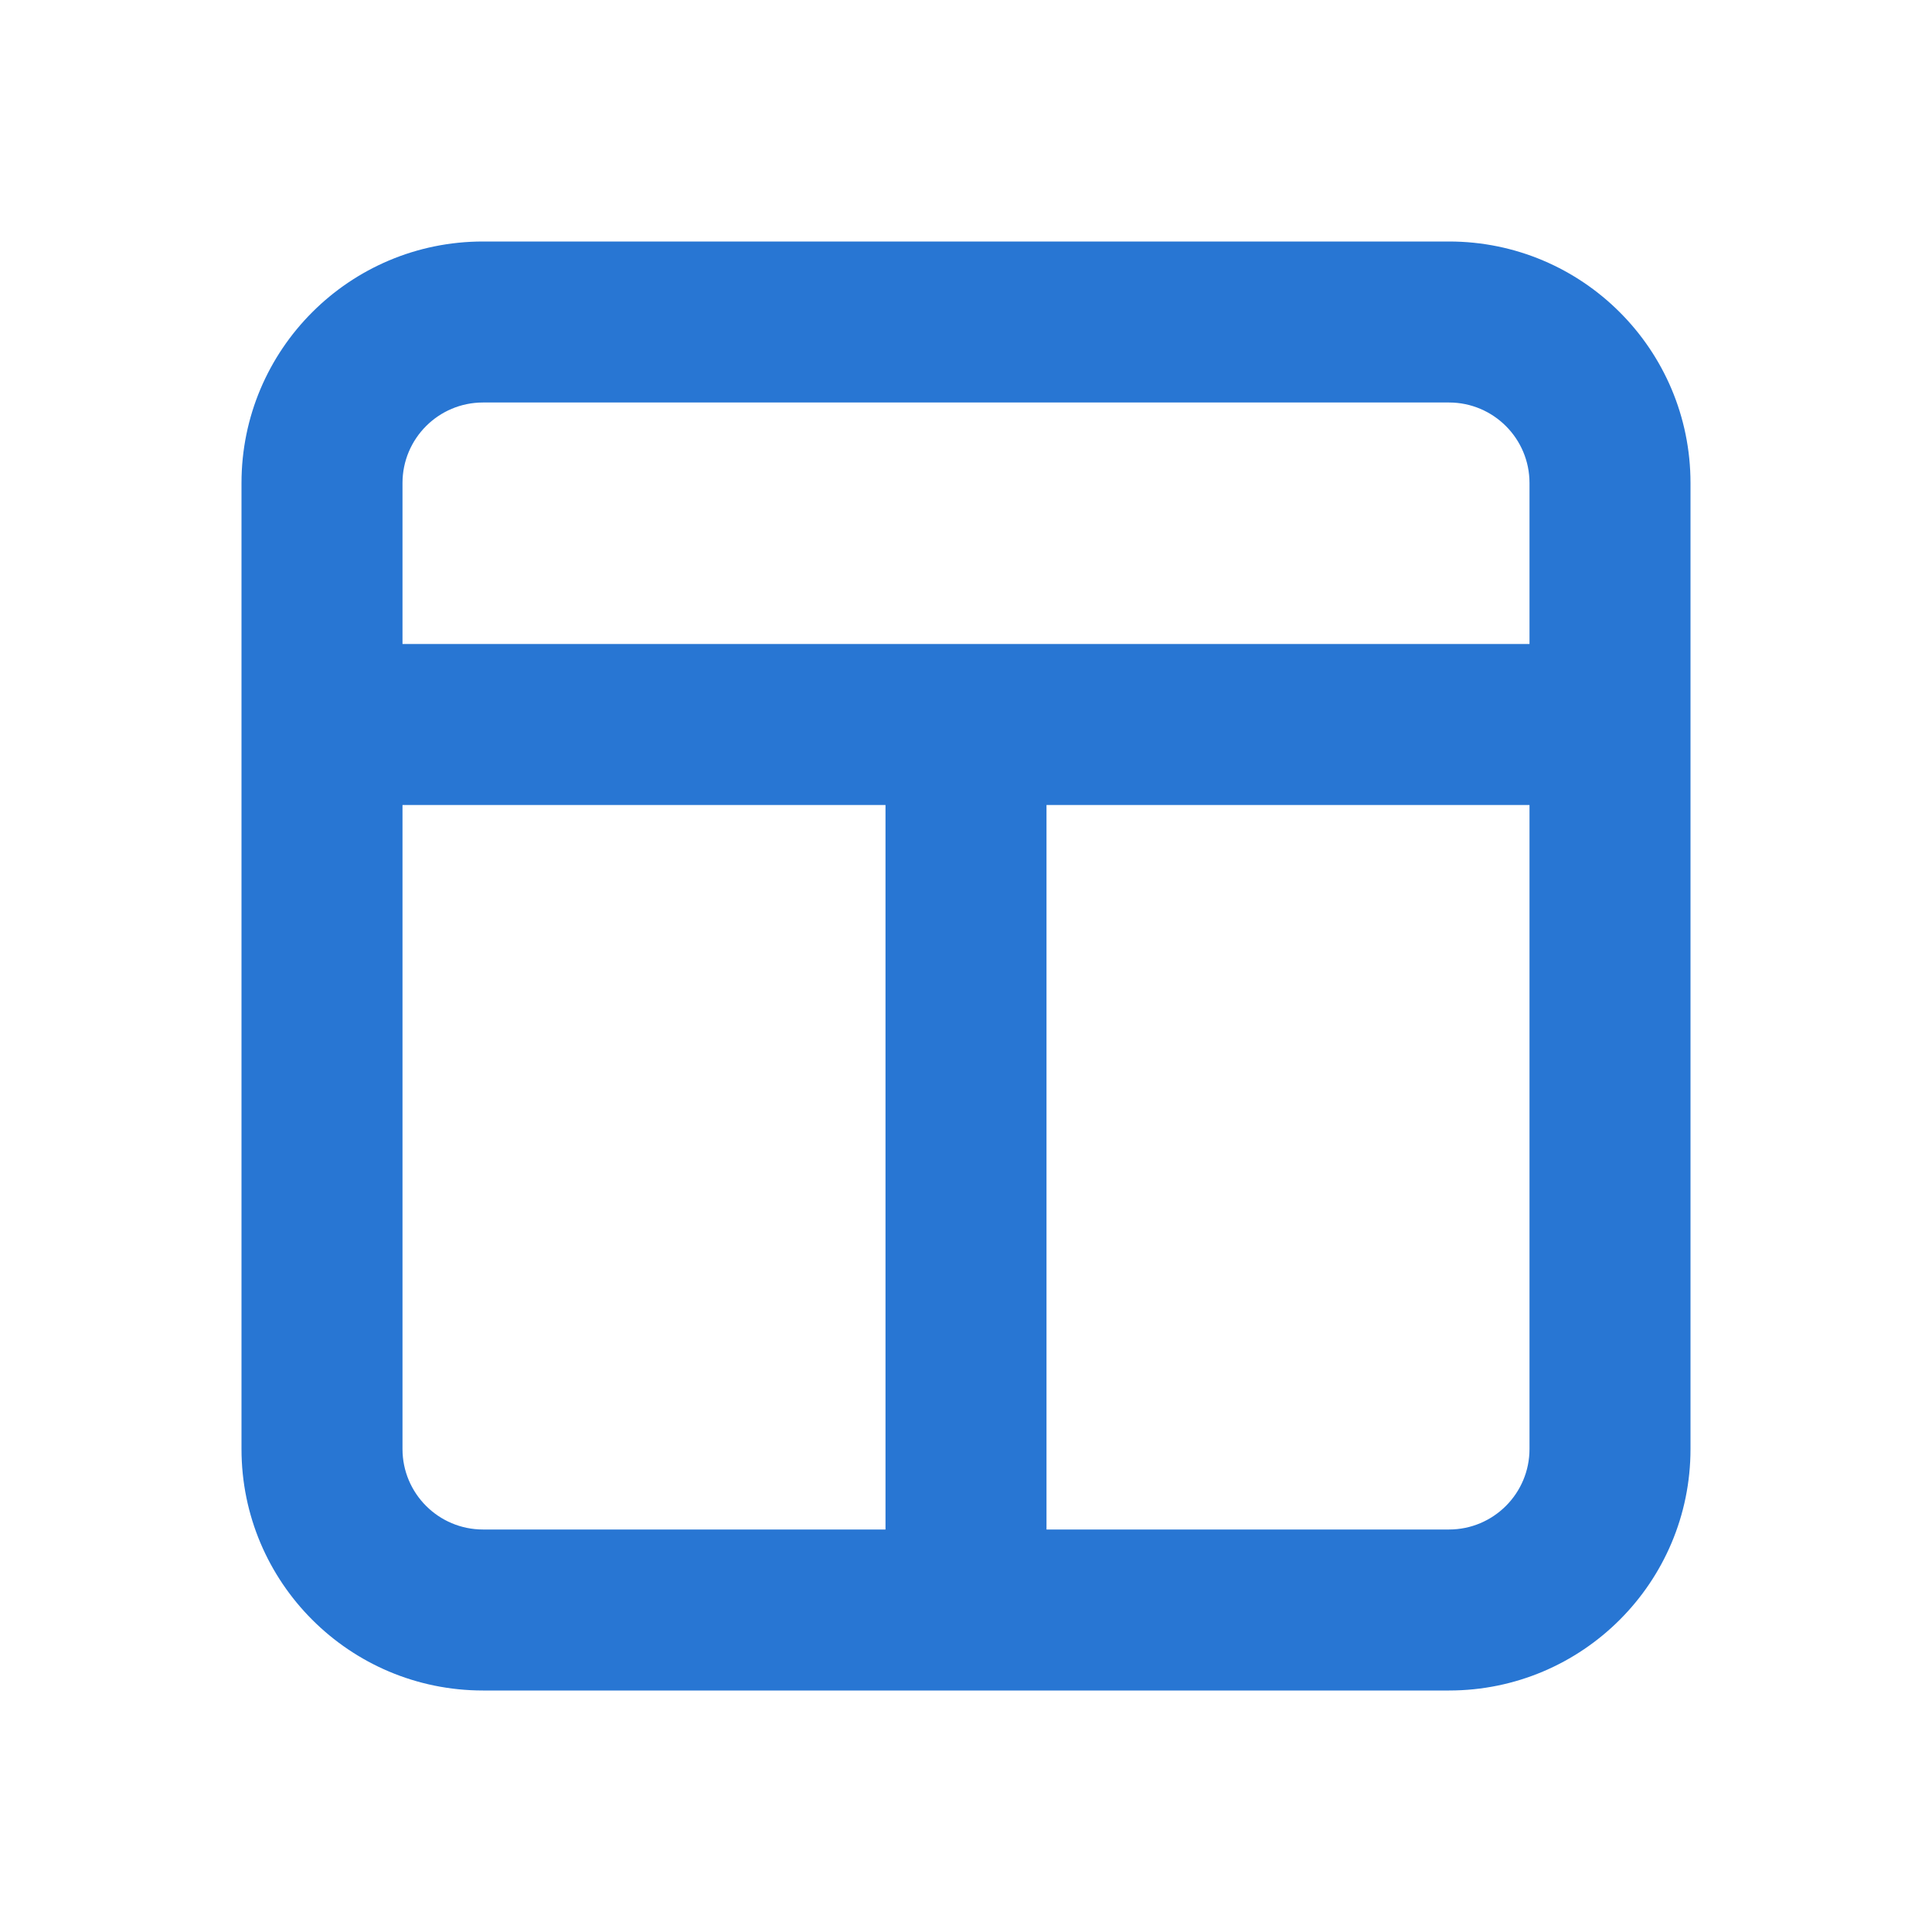 <?xml version="1.0" encoding="UTF-8"?>
<svg width="24px" height="24px" viewBox="0 0 24 24" version="1.1" xmlns="http://www.w3.org/2000/svg" xmlns:xlink="http://www.w3.org/1999/xlink">
    <title>Icon/Layout/Line</title>
    <g id="Icon/Layout/Line" stroke="none" stroke-width="1" fill="none" fill-rule="evenodd">
        <polygon id="24pt-Bounding-Box" opacity="0" fill-rule="nonzero" points="0 0 24 0 24 24 0 24"></polygon>
        <path d="M18,3 L6,3 L6,3 C4.343,3 3,4.343 3,6 C3,6 3,6 3,6 L3,18 L3,18 C3,19.657 4.343,21 6,21 L18,21 L18,21 C19.657,21 21,19.657 21,18 L21,6 L21,6 C21,4.343 19.657,3 18,3 L18,3 Z M6,5 L18,5 L18,5 C18.552,5 19,5.448 19,6 L19,8 L5,8 L5,6 L5,6 C5,5.448 5.448,5 6,5 L6,5 Z M5,18 L5,10 L11,10 L11,19 L6,19 L6,19 C5.448,19 5,18.552 5,18 C5,18 5,18 5,18 L5,18 Z M18,19 L13,19 L13,10 L19,10 L19,18 L19,18 C19,18.552 18.552,19 18,19 Z" id="Fill" fill="#2876D3"></path>
    </g>
</svg>